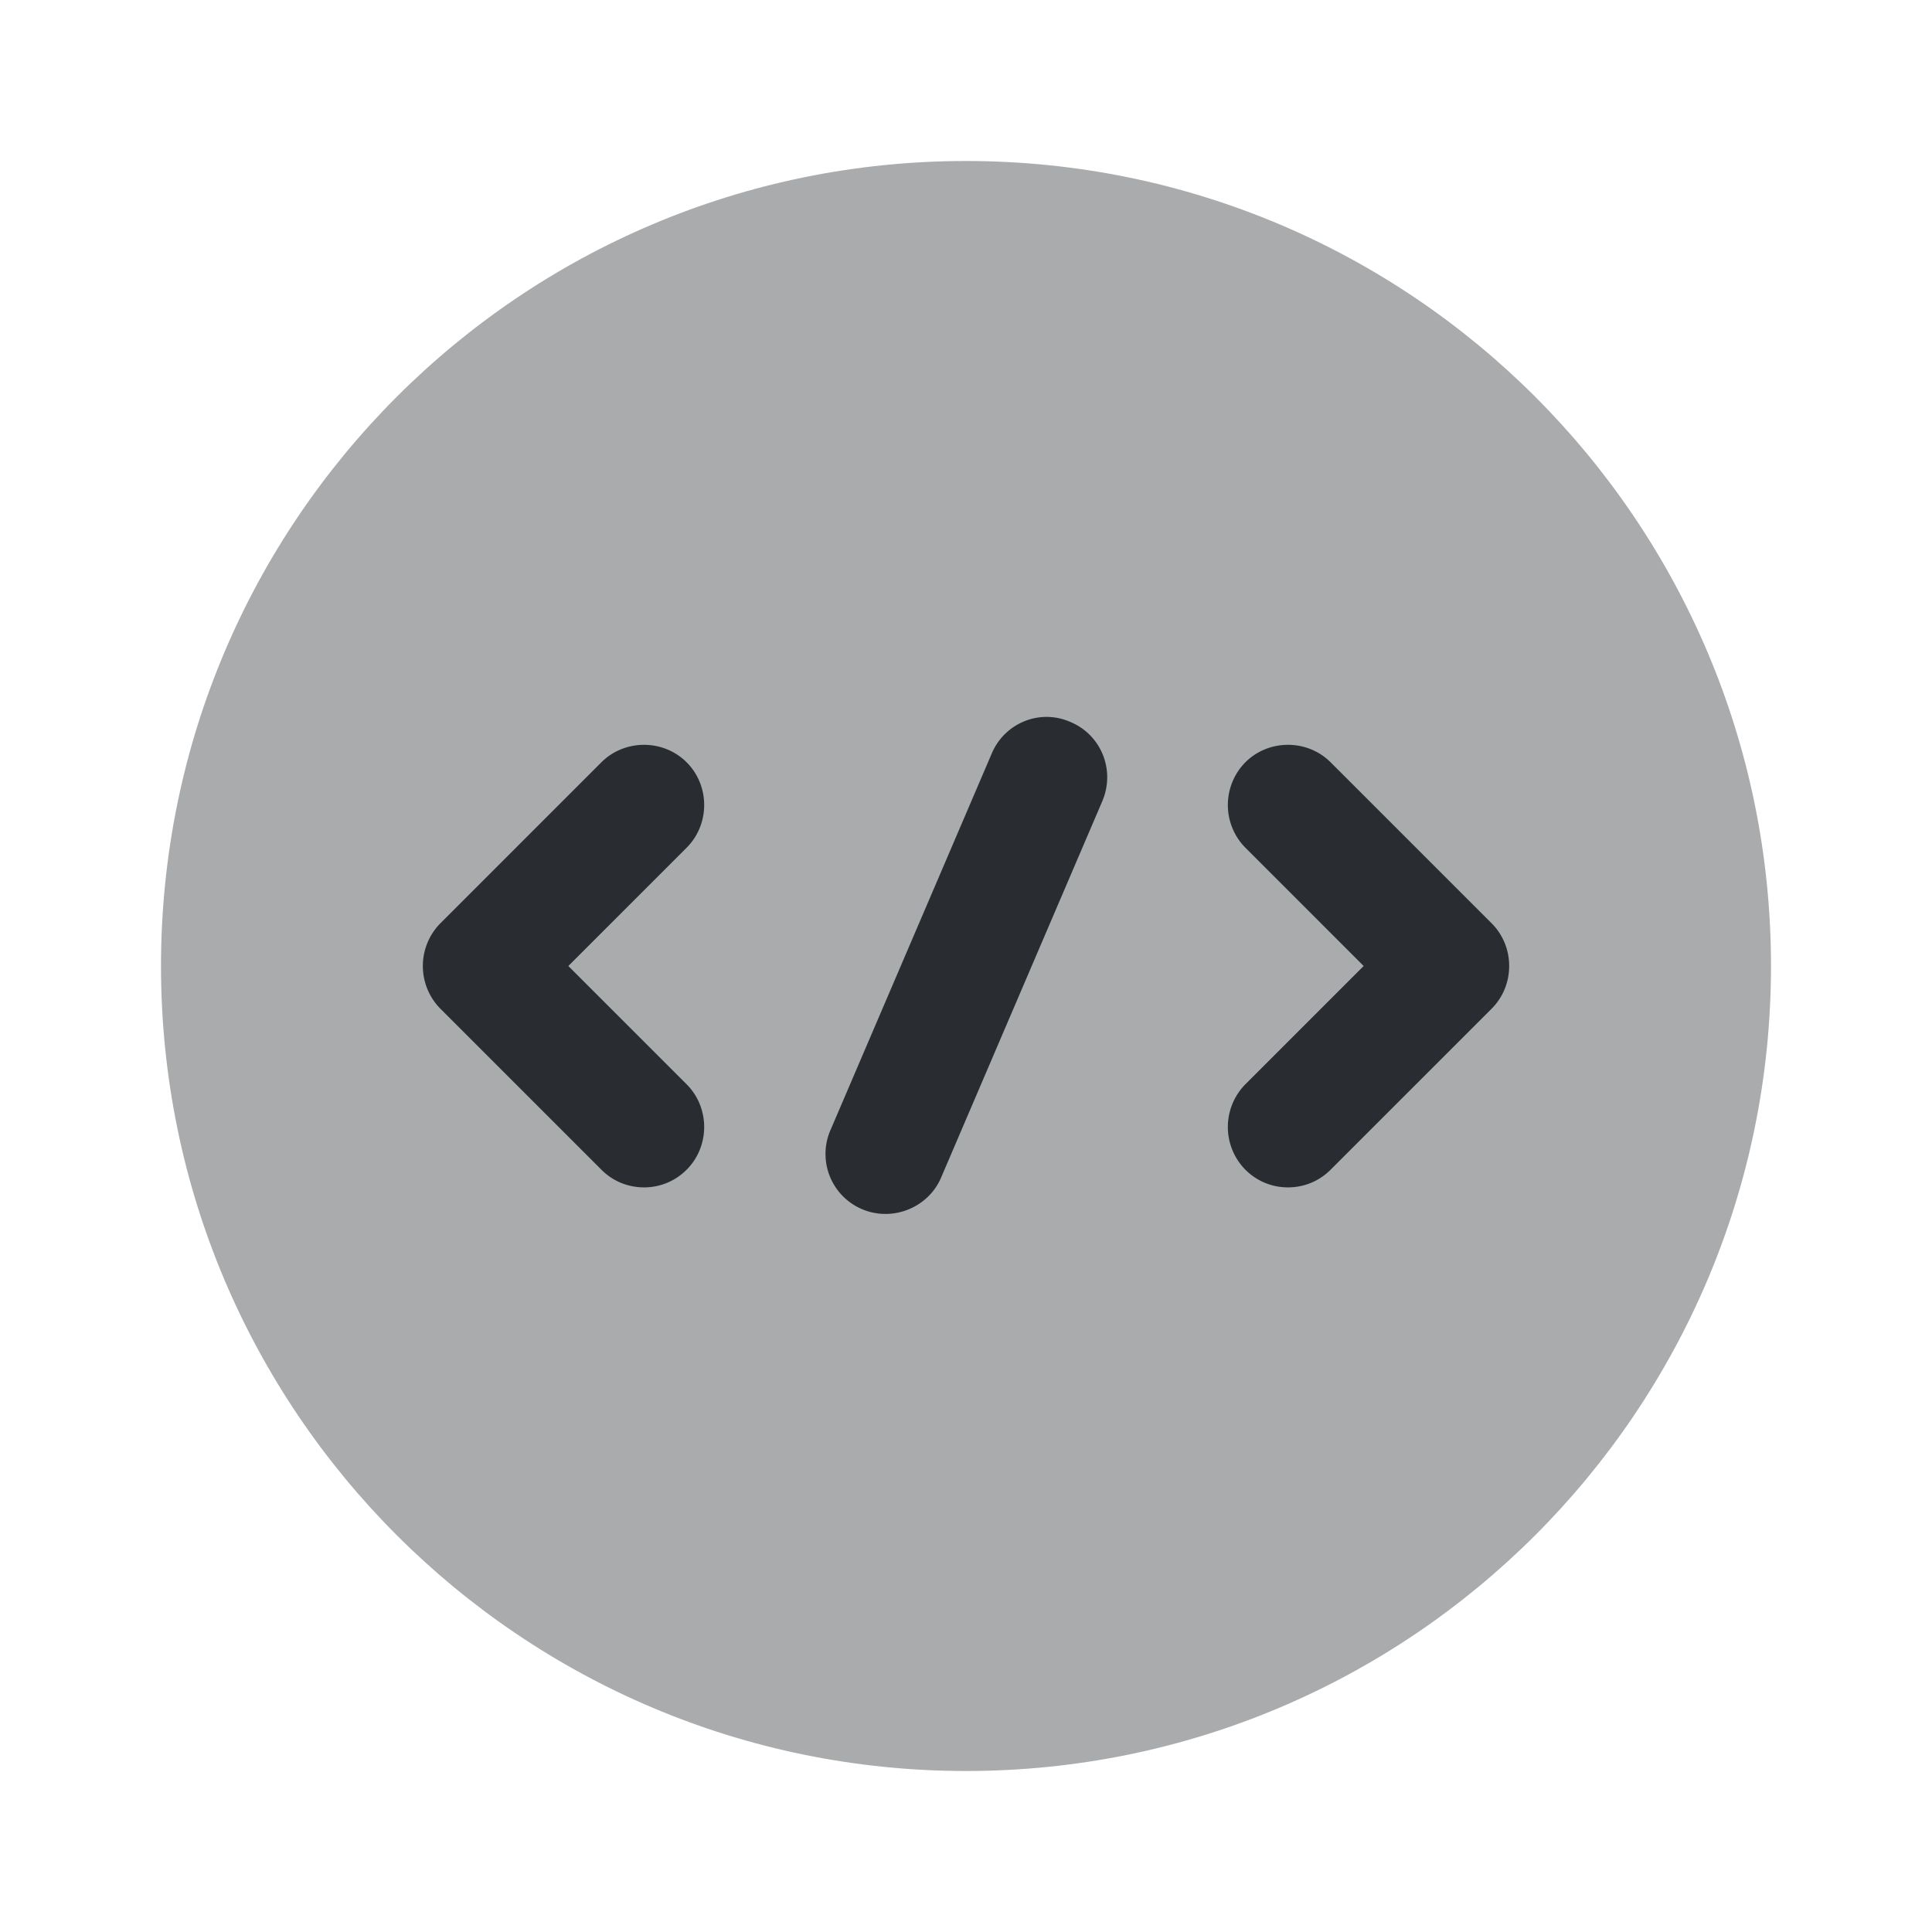<svg xmlns="http://www.w3.org/2000/svg" width="24" height="24" fill="none"><path fill="#292D32" d="M12 22c5.523 0 10-4.477 10-10S17.523 2 12 2 2 6.477 2 12s4.477 10 10 10" opacity=".4"/><path fill="#292D32" d="M8 14.75c-.19 0-.38-.07-.53-.22l-2-2a.755.755 0 0 1 0-1.06l2-2c.29-.29.77-.29 1.06 0s.29.77 0 1.06L7.06 12l1.47 1.47c.29.29.29.77 0 1.06-.15.15-.34.22-.53.22m8 0c-.19 0-.38-.07-.53-.22a.755.755 0 0 1 0-1.06L16.94 12l-1.47-1.47a.755.755 0 0 1 0-1.06c.29-.29.77-.29 1.06 0l2 2c.29.29.29.77 0 1.06l-2 2c-.15.15-.34.22-.53.22m-5 .33a.745.745 0 0 1-.68-1.05l2-4.67c.16-.38.6-.56.98-.39.38.16.56.6.39.99l-2 4.67c-.12.28-.4.45-.69.45"/></svg>